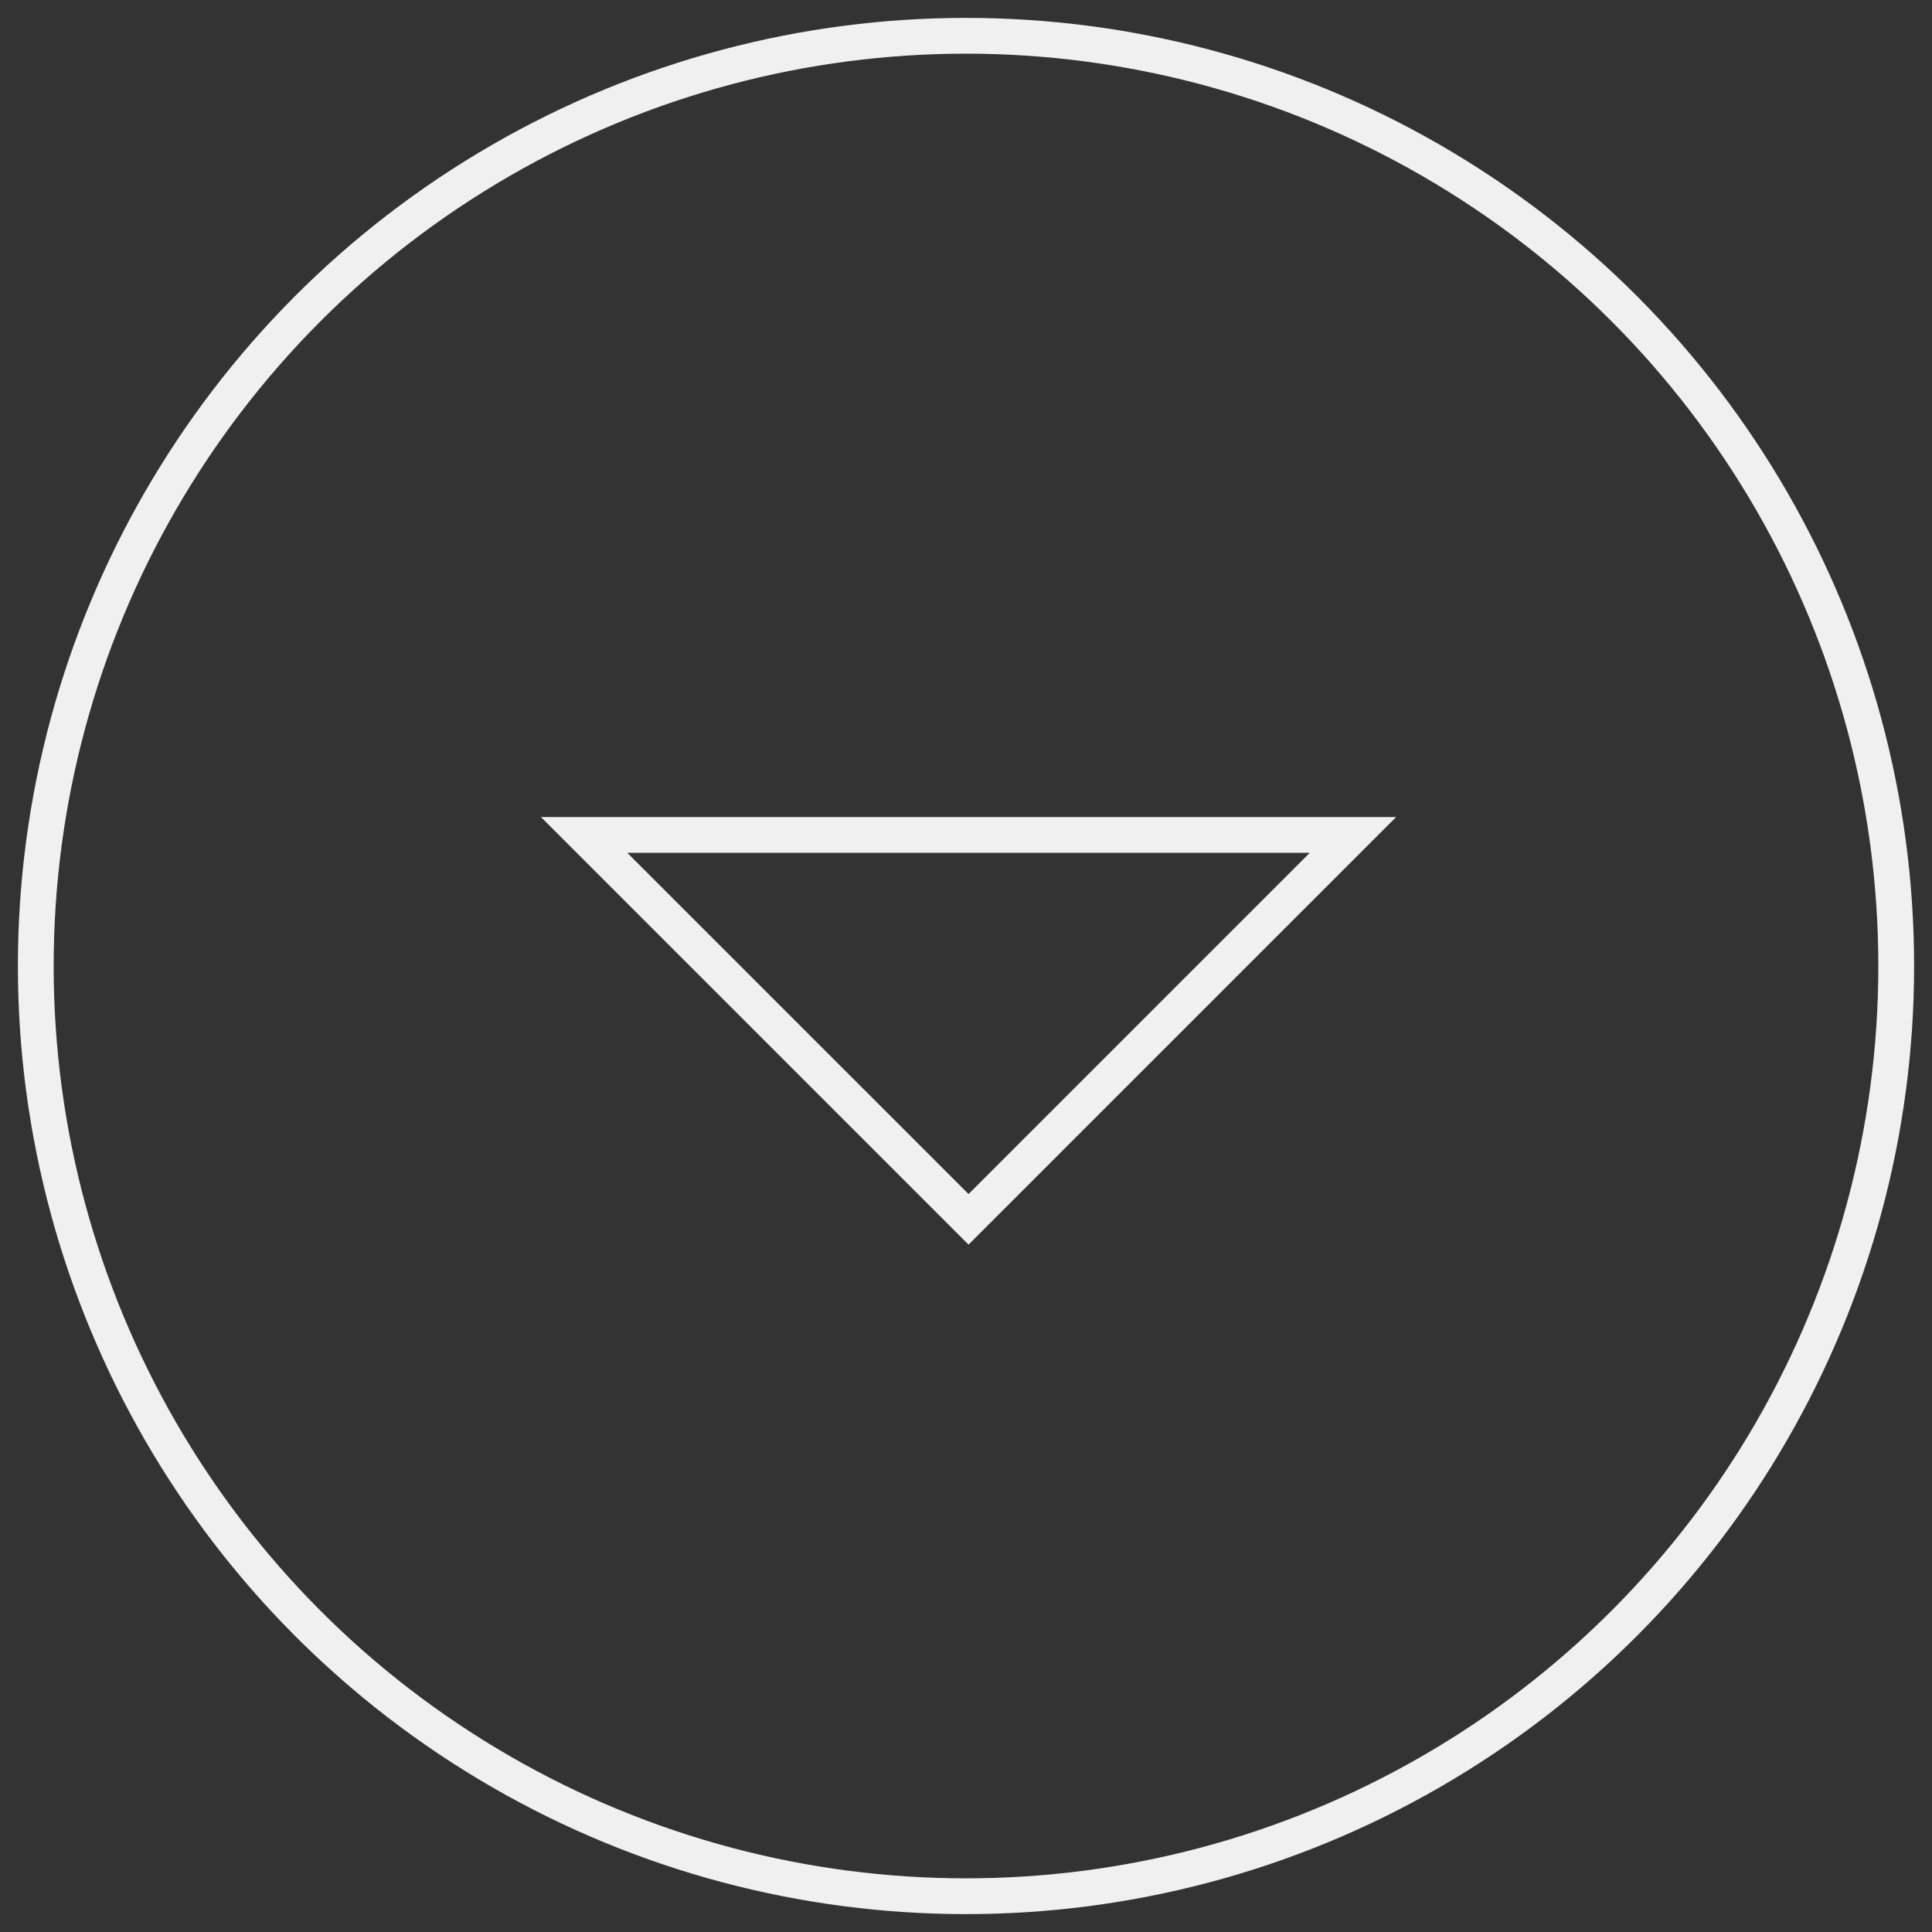 <?xml version="1.0" encoding="UTF-8"?>
<svg width="54px" height="54px" viewBox="0 0 54 54" version="1.1" xmlns="http://www.w3.org/2000/svg" xmlns:xlink="http://www.w3.org/1999/xlink">
    <rect x="0" y="0" width="54" height="54" fill="#333333" stroke="none"/>
    <!-- Generator: Sketch 47.1 (45422) - http://www.bohemiancoding.com/sketch -->
    <title>m-Global-arrow-down-w</title>
    <desc>Created with Sketch.</desc>
    <defs></defs>
    <g id="Page-1" stroke="none" stroke-width="1" fill="none" fill-rule="evenodd">
        <g id="ASSET-SHEET" transform="translate(-814, -183)" stroke="#F0F0F0">
            <g id="m-Global-arrow-down-w" transform="translate(815, 184)">
                <circle id="Oval-Copy" cx="26" cy="26" r="26"></circle>
                <path d="M34.021,14.593 L18.827,29.787 L34.021,29.787 L34.021,14.593 Z" id="Rectangle" transform="translate(26.07, 21.837) rotate(-315) translate(-26.07, -21.837) "></path>
            </g>
        </g>
    </g>
</svg>